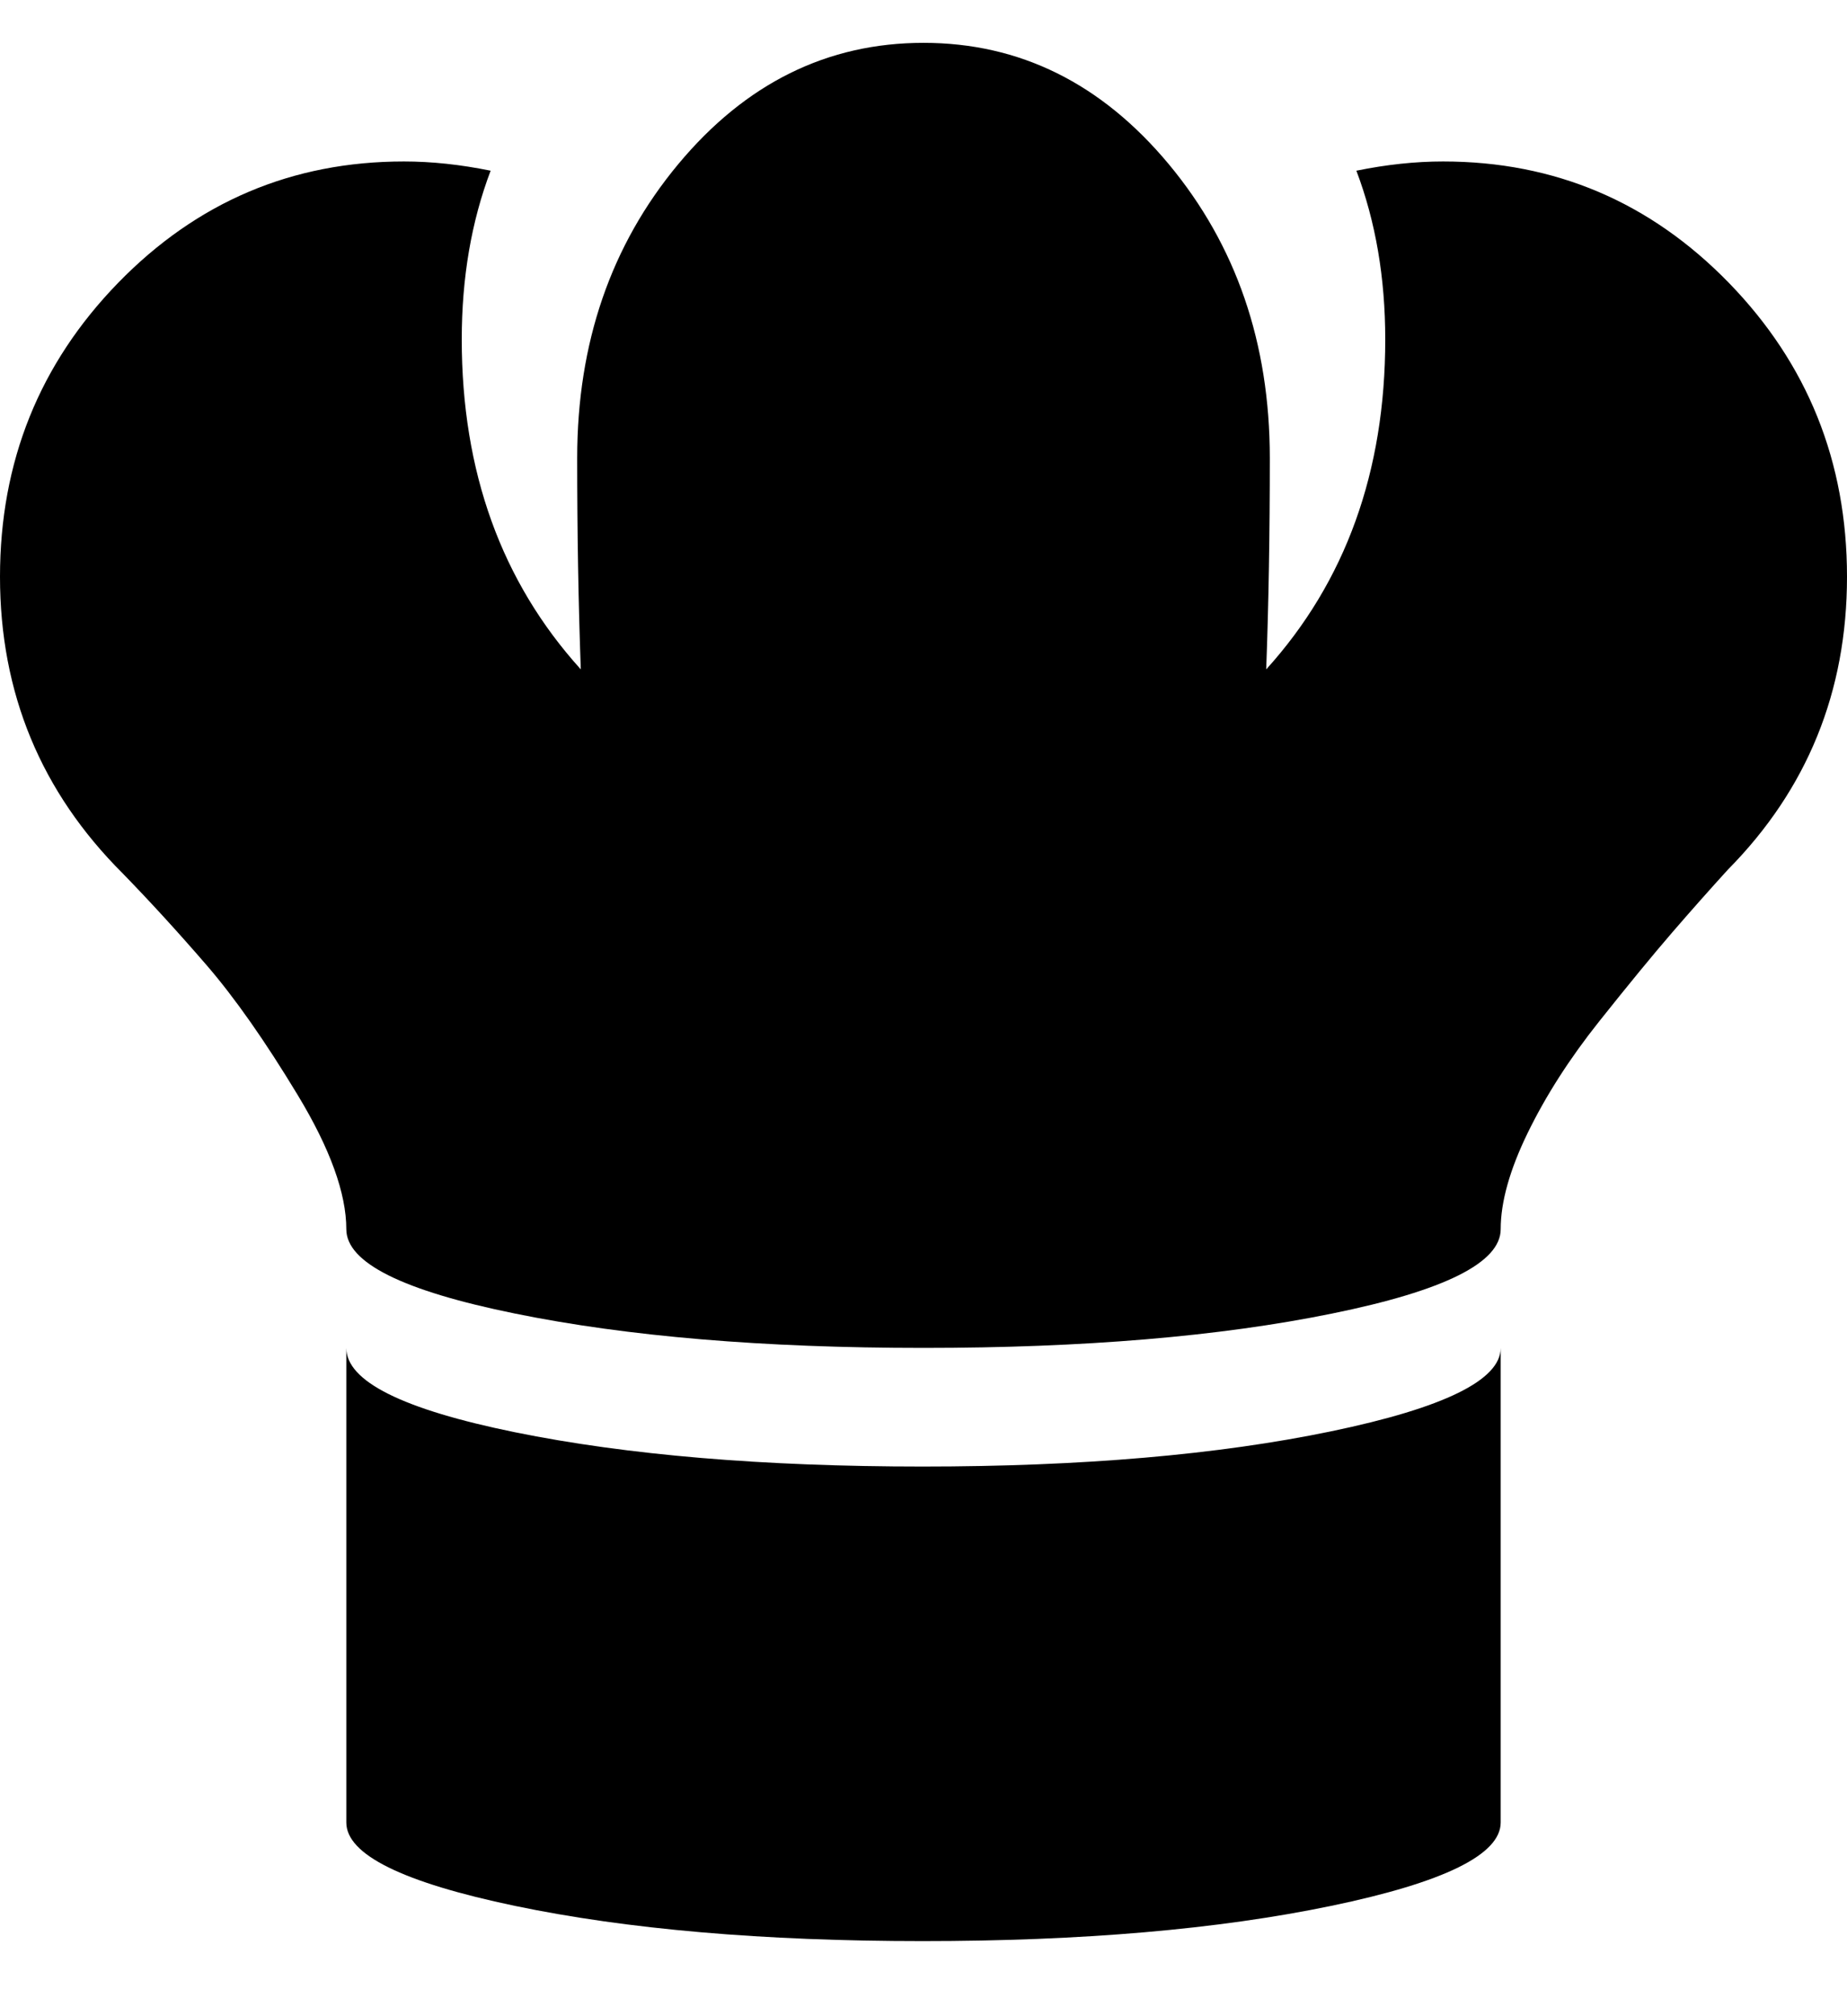 <svg width="22" height="24" viewBox="0 0 22 24" fill="none" xmlns="http://www.w3.org/2000/svg">
<path d="M20.582 10.351C20.367 10.587 20.145 10.837 19.916 11.102C19.687 11.367 19.397 11.72 19.046 12.161C18.695 12.602 18.412 13.044 18.197 13.485C17.982 13.926 17.875 14.309 17.875 14.632C17.875 15.03 17.205 15.364 15.866 15.636C14.527 15.909 12.905 16.045 11 16.045C9.095 16.045 7.473 15.909 6.134 15.636C4.795 15.364 4.125 15.03 4.125 14.632C4.125 14.206 3.932 13.672 3.545 13.033C3.158 12.393 2.797 11.878 2.46 11.488C2.123 11.098 1.79 10.734 1.461 10.396C0.487 9.425 0 8.248 0 6.865C0 5.497 0.469 4.331 1.407 3.367C2.345 2.404 3.48 1.922 4.812 1.922C5.142 1.922 5.486 1.959 5.844 2.032C5.615 2.636 5.5 3.305 5.5 4.04C5.5 5.615 5.973 6.924 6.918 7.968C6.889 7.174 6.875 6.335 6.875 5.453C6.875 4.085 7.276 2.919 8.078 1.955C8.88 0.992 9.854 0.51 11 0.51C12.146 0.51 13.12 0.992 13.922 1.955C14.724 2.919 15.125 4.085 15.125 5.453C15.125 6.35 15.111 7.189 15.082 7.968C16.027 6.924 16.5 5.615 16.5 4.04C16.5 3.305 16.385 2.636 16.156 2.032C16.514 1.959 16.858 1.922 17.188 1.922C18.52 1.922 19.655 2.404 20.593 3.367C21.531 4.331 22 5.497 22 6.865C22 8.233 21.527 9.395 20.582 10.351ZM10.989 17.457C12.887 17.457 14.509 17.317 15.855 17.038C17.202 16.758 17.875 16.427 17.875 16.045V21.694C17.875 22.076 17.202 22.407 15.855 22.687C14.509 22.966 12.887 23.106 10.989 23.106C9.091 23.106 7.473 22.966 6.134 22.687C4.795 22.407 4.125 22.076 4.125 21.694V16.045C4.125 16.442 4.795 16.776 6.134 17.049C7.473 17.321 9.091 17.457 10.989 17.457Z" fill="black"/>
</svg>
